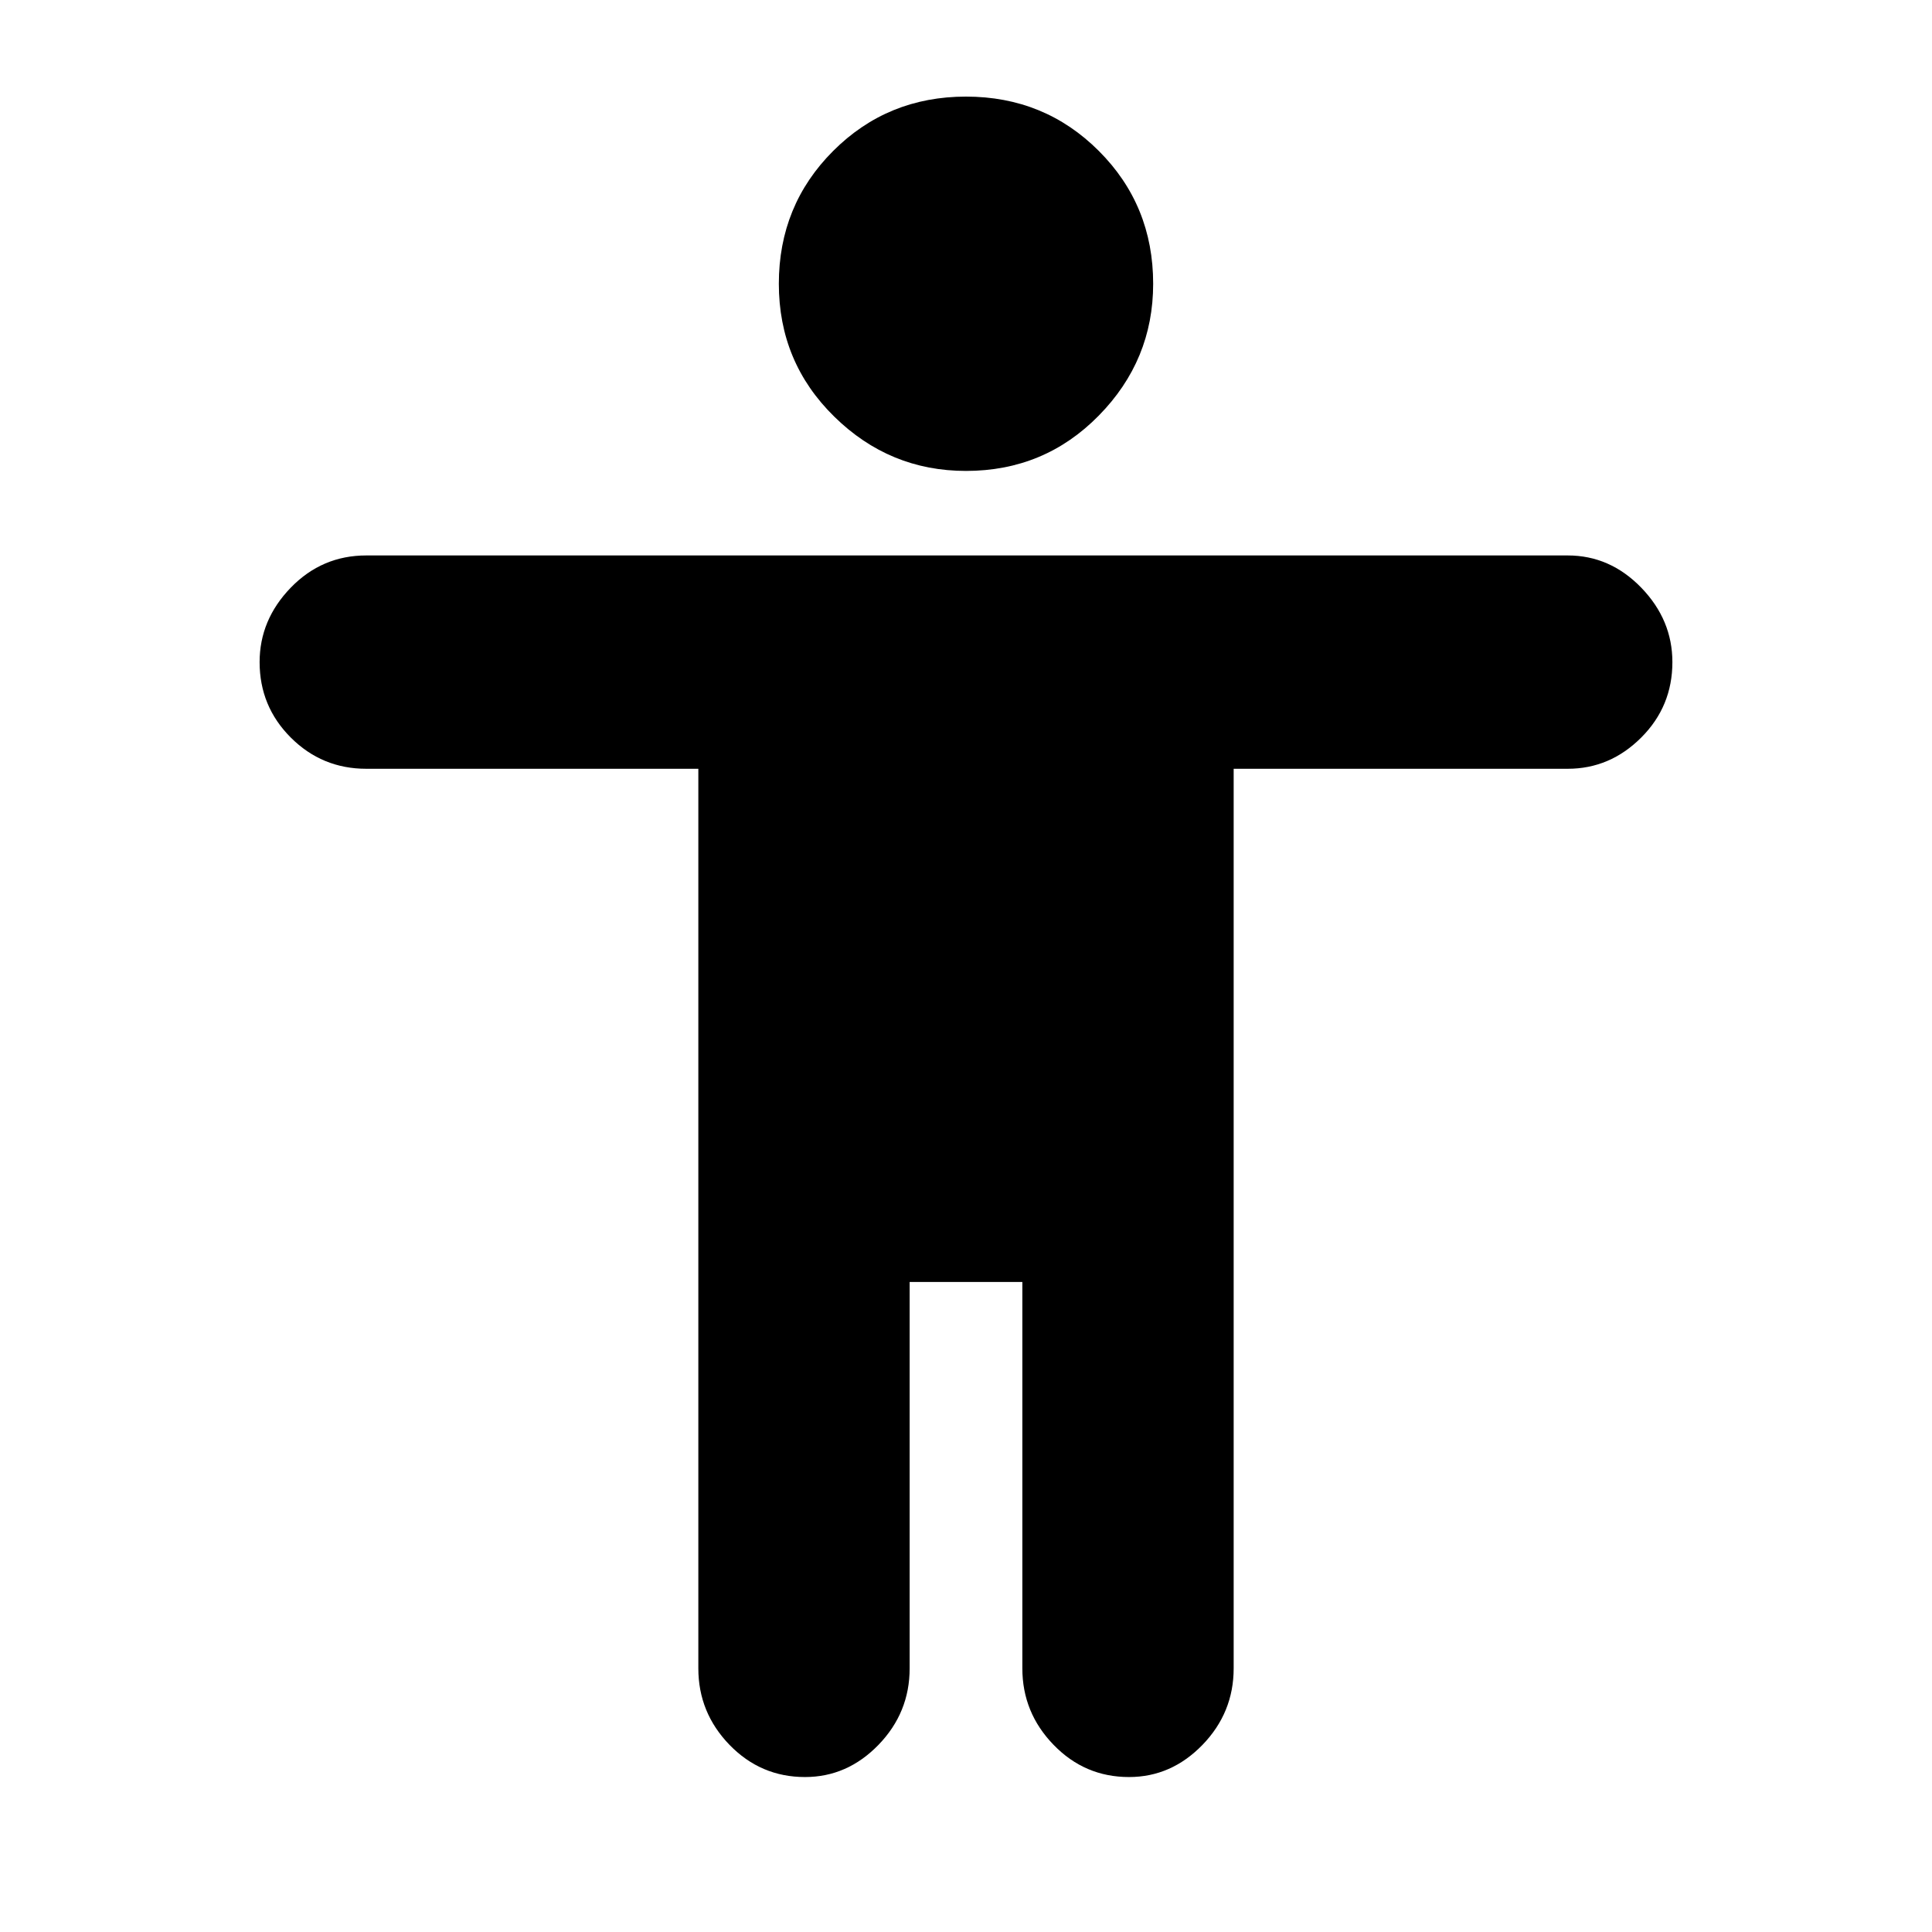 <svg xmlns="http://www.w3.org/2000/svg" height="24" width="24"><path d="M12 5.85Q11.05 5.85 10.363 5.175Q9.675 4.5 9.675 3.525Q9.675 2.55 10.35 1.875Q11.025 1.2 12 1.2Q12.975 1.2 13.65 1.875Q14.325 2.55 14.325 3.525Q14.325 4.475 13.65 5.162Q12.975 5.85 12 5.85ZM10 22.075Q9.45 22.075 9.062 21.675Q8.675 21.275 8.675 20.725V9.55H4.55Q4 9.55 3.612 9.162Q3.225 8.775 3.225 8.225Q3.225 7.7 3.612 7.3Q4 6.9 4.55 6.9H19.475Q20 6.9 20.388 7.3Q20.775 7.7 20.775 8.225Q20.775 8.775 20.388 9.162Q20 9.55 19.475 9.55H15.325V20.725Q15.325 21.275 14.938 21.675Q14.55 22.075 14.025 22.075Q13.475 22.075 13.088 21.675Q12.7 21.275 12.7 20.725V15.925H11.3V20.725Q11.3 21.275 10.913 21.675Q10.525 22.075 10 22.075Z"/></svg>